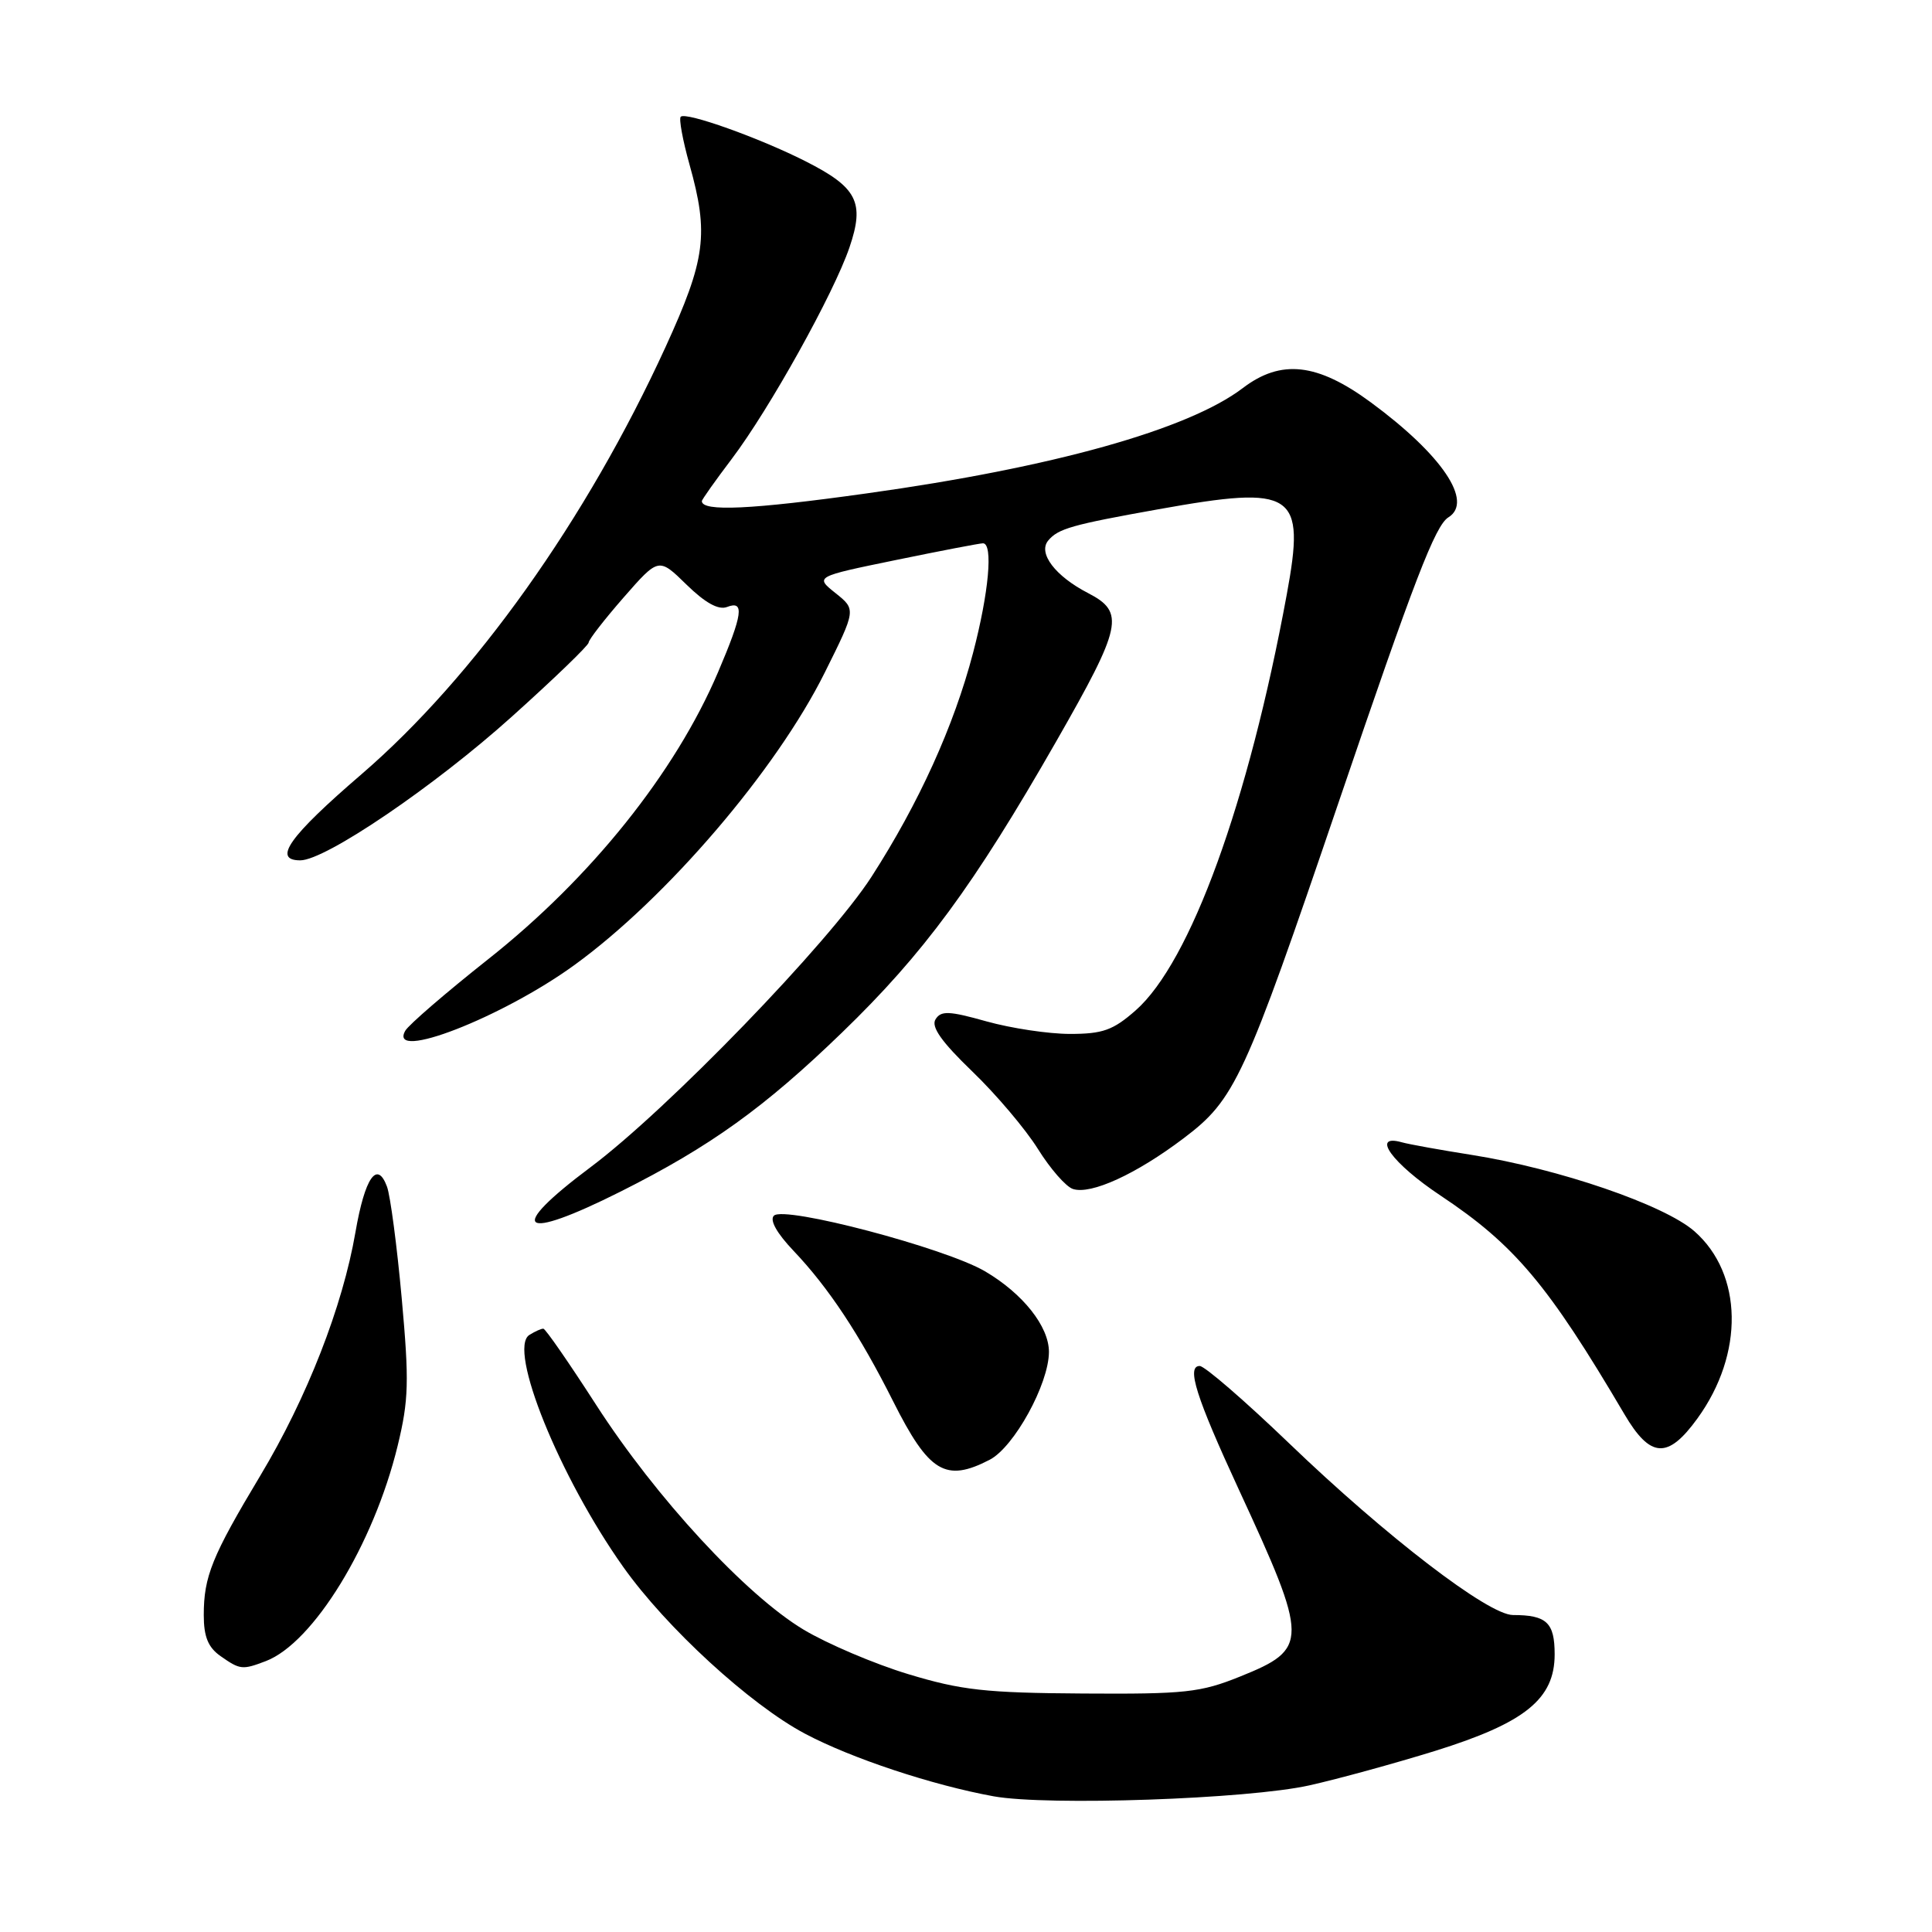 <?xml version="1.0" encoding="UTF-8" standalone="no"?>
<!DOCTYPE svg PUBLIC "-//W3C//DTD SVG 1.1//EN" "http://www.w3.org/Graphics/SVG/1.1/DTD/svg11.dtd" >
<svg xmlns="http://www.w3.org/2000/svg" xmlns:xlink="http://www.w3.org/1999/xlink" version="1.1" viewBox="0 0 256 256">
 <g >
 <path fill="currentColor"
d=" M 173.50 236.57 C 177.35 235.71 184.84 233.65 190.14 232.01 C 202.08 228.29 206.00 225.13 206.00 219.21 C 206.00 215.00 204.94 214.00 200.48 214.00 C 197.22 214.00 183.67 203.60 170.83 191.26 C 164.96 185.62 159.62 181.00 158.97 181.00 C 157.18 181.00 158.48 185.10 164.14 197.35 C 173.44 217.46 173.45 218.47 164.32 222.15 C 159.06 224.27 157.05 224.49 143.50 224.40 C 130.58 224.32 127.37 223.96 120.34 221.83 C 115.85 220.47 109.61 217.81 106.47 215.93 C 98.80 211.32 86.91 198.44 78.99 186.15 C 75.42 180.61 72.28 176.07 72.00 176.06 C 71.72 176.04 70.89 176.42 70.14 176.89 C 67.26 178.72 74.13 195.71 82.57 207.61 C 88.27 215.66 99.42 225.89 106.68 229.73 C 112.82 232.99 123.57 236.55 131.66 238.02 C 138.82 239.31 165.37 238.39 173.50 236.57 Z  M 35.21 220.11 C 41.51 217.71 49.50 204.68 52.69 191.58 C 54.16 185.52 54.23 183.07 53.23 172.03 C 52.60 165.08 51.72 158.43 51.28 157.24 C 49.97 153.69 48.35 156.03 47.10 163.27 C 45.40 173.13 40.67 185.23 34.51 195.50 C 28.08 206.22 27.00 208.89 27.00 214.01 C 27.00 216.88 27.58 218.29 29.22 219.44 C 31.81 221.26 32.11 221.29 35.21 220.11 Z  M 131.13 193.43 C 134.37 191.76 138.97 183.39 138.99 179.15 C 139.00 175.77 135.54 171.40 130.51 168.45 C 125.24 165.36 103.93 159.74 102.55 161.08 C 101.95 161.66 102.93 163.41 105.16 165.75 C 109.81 170.65 113.90 176.83 118.35 185.69 C 123.09 195.12 125.29 196.45 131.13 193.43 Z  M 224.92 187.95 C 231.13 179.38 230.95 168.80 224.52 163.15 C 220.53 159.65 206.55 154.86 195.00 153.03 C 190.88 152.38 186.71 151.63 185.75 151.36 C 181.59 150.19 184.48 154.17 190.88 158.42 C 200.69 164.95 205.11 170.19 215.23 187.37 C 218.68 193.24 220.99 193.38 224.92 187.95 Z  M 82.27 157.87 C 94.13 151.91 101.29 146.76 111.57 136.82 C 122.39 126.36 129.01 117.37 139.96 98.23 C 148.70 82.95 149.09 81.13 144.18 78.59 C 139.82 76.34 137.51 73.29 138.89 71.63 C 140.20 70.05 142.02 69.53 153.50 67.48 C 171.55 64.24 173.01 65.20 170.50 78.79 C 165.42 106.38 157.73 127.51 150.47 133.89 C 147.49 136.51 146.12 137.00 141.78 137.00 C 138.95 137.00 133.97 136.25 130.72 135.34 C 125.74 133.94 124.68 133.90 123.96 135.07 C 123.35 136.05 124.75 138.04 128.84 141.98 C 131.99 145.01 135.91 149.64 137.54 152.26 C 139.17 154.87 141.25 157.26 142.18 157.55 C 144.57 158.32 150.55 155.58 156.82 150.84 C 163.65 145.69 164.88 143.03 177.31 106.50 C 187.42 76.78 190.18 69.63 191.92 68.55 C 195.27 66.48 191.09 60.27 181.65 53.32 C 174.56 48.10 169.75 47.56 164.68 51.42 C 157.45 56.92 139.54 61.94 114.82 65.38 C 99.53 67.52 93.00 67.82 93.00 66.40 C 93.00 66.20 94.78 63.69 96.96 60.81 C 101.94 54.23 110.48 38.89 112.56 32.78 C 114.60 26.80 113.59 24.84 106.74 21.37 C 100.62 18.27 90.87 14.79 90.20 15.47 C 89.94 15.73 90.46 18.57 91.36 21.79 C 93.95 31.02 93.51 34.35 88.18 46.00 C 77.72 68.84 62.87 89.70 47.89 102.60 C 38.31 110.84 36.07 114.00 39.79 114.00 C 43.12 114.00 57.60 104.16 67.83 94.95 C 73.43 89.92 78.00 85.51 78.00 85.14 C 78.00 84.77 80.09 82.08 82.64 79.16 C 87.28 73.86 87.28 73.86 90.97 77.47 C 93.45 79.89 95.20 80.86 96.33 80.43 C 98.68 79.52 98.43 81.37 95.14 89.08 C 89.46 102.40 78.29 116.34 64.70 127.09 C 59.09 131.53 54.14 135.80 53.70 136.58 C 51.37 140.72 66.55 134.82 76.13 127.86 C 88.35 118.99 102.86 102.03 109.28 89.13 C 113.44 80.77 113.44 80.77 110.71 78.59 C 107.98 76.41 107.98 76.41 118.74 74.20 C 124.66 72.98 129.84 71.99 130.25 71.99 C 131.62 72.01 131.03 78.52 128.93 86.53 C 126.40 96.19 121.76 106.42 115.49 116.16 C 109.86 124.90 88.44 147.04 78.25 154.66 C 66.98 163.09 68.87 164.60 82.27 157.87 Z "/>
</g>
</svg>